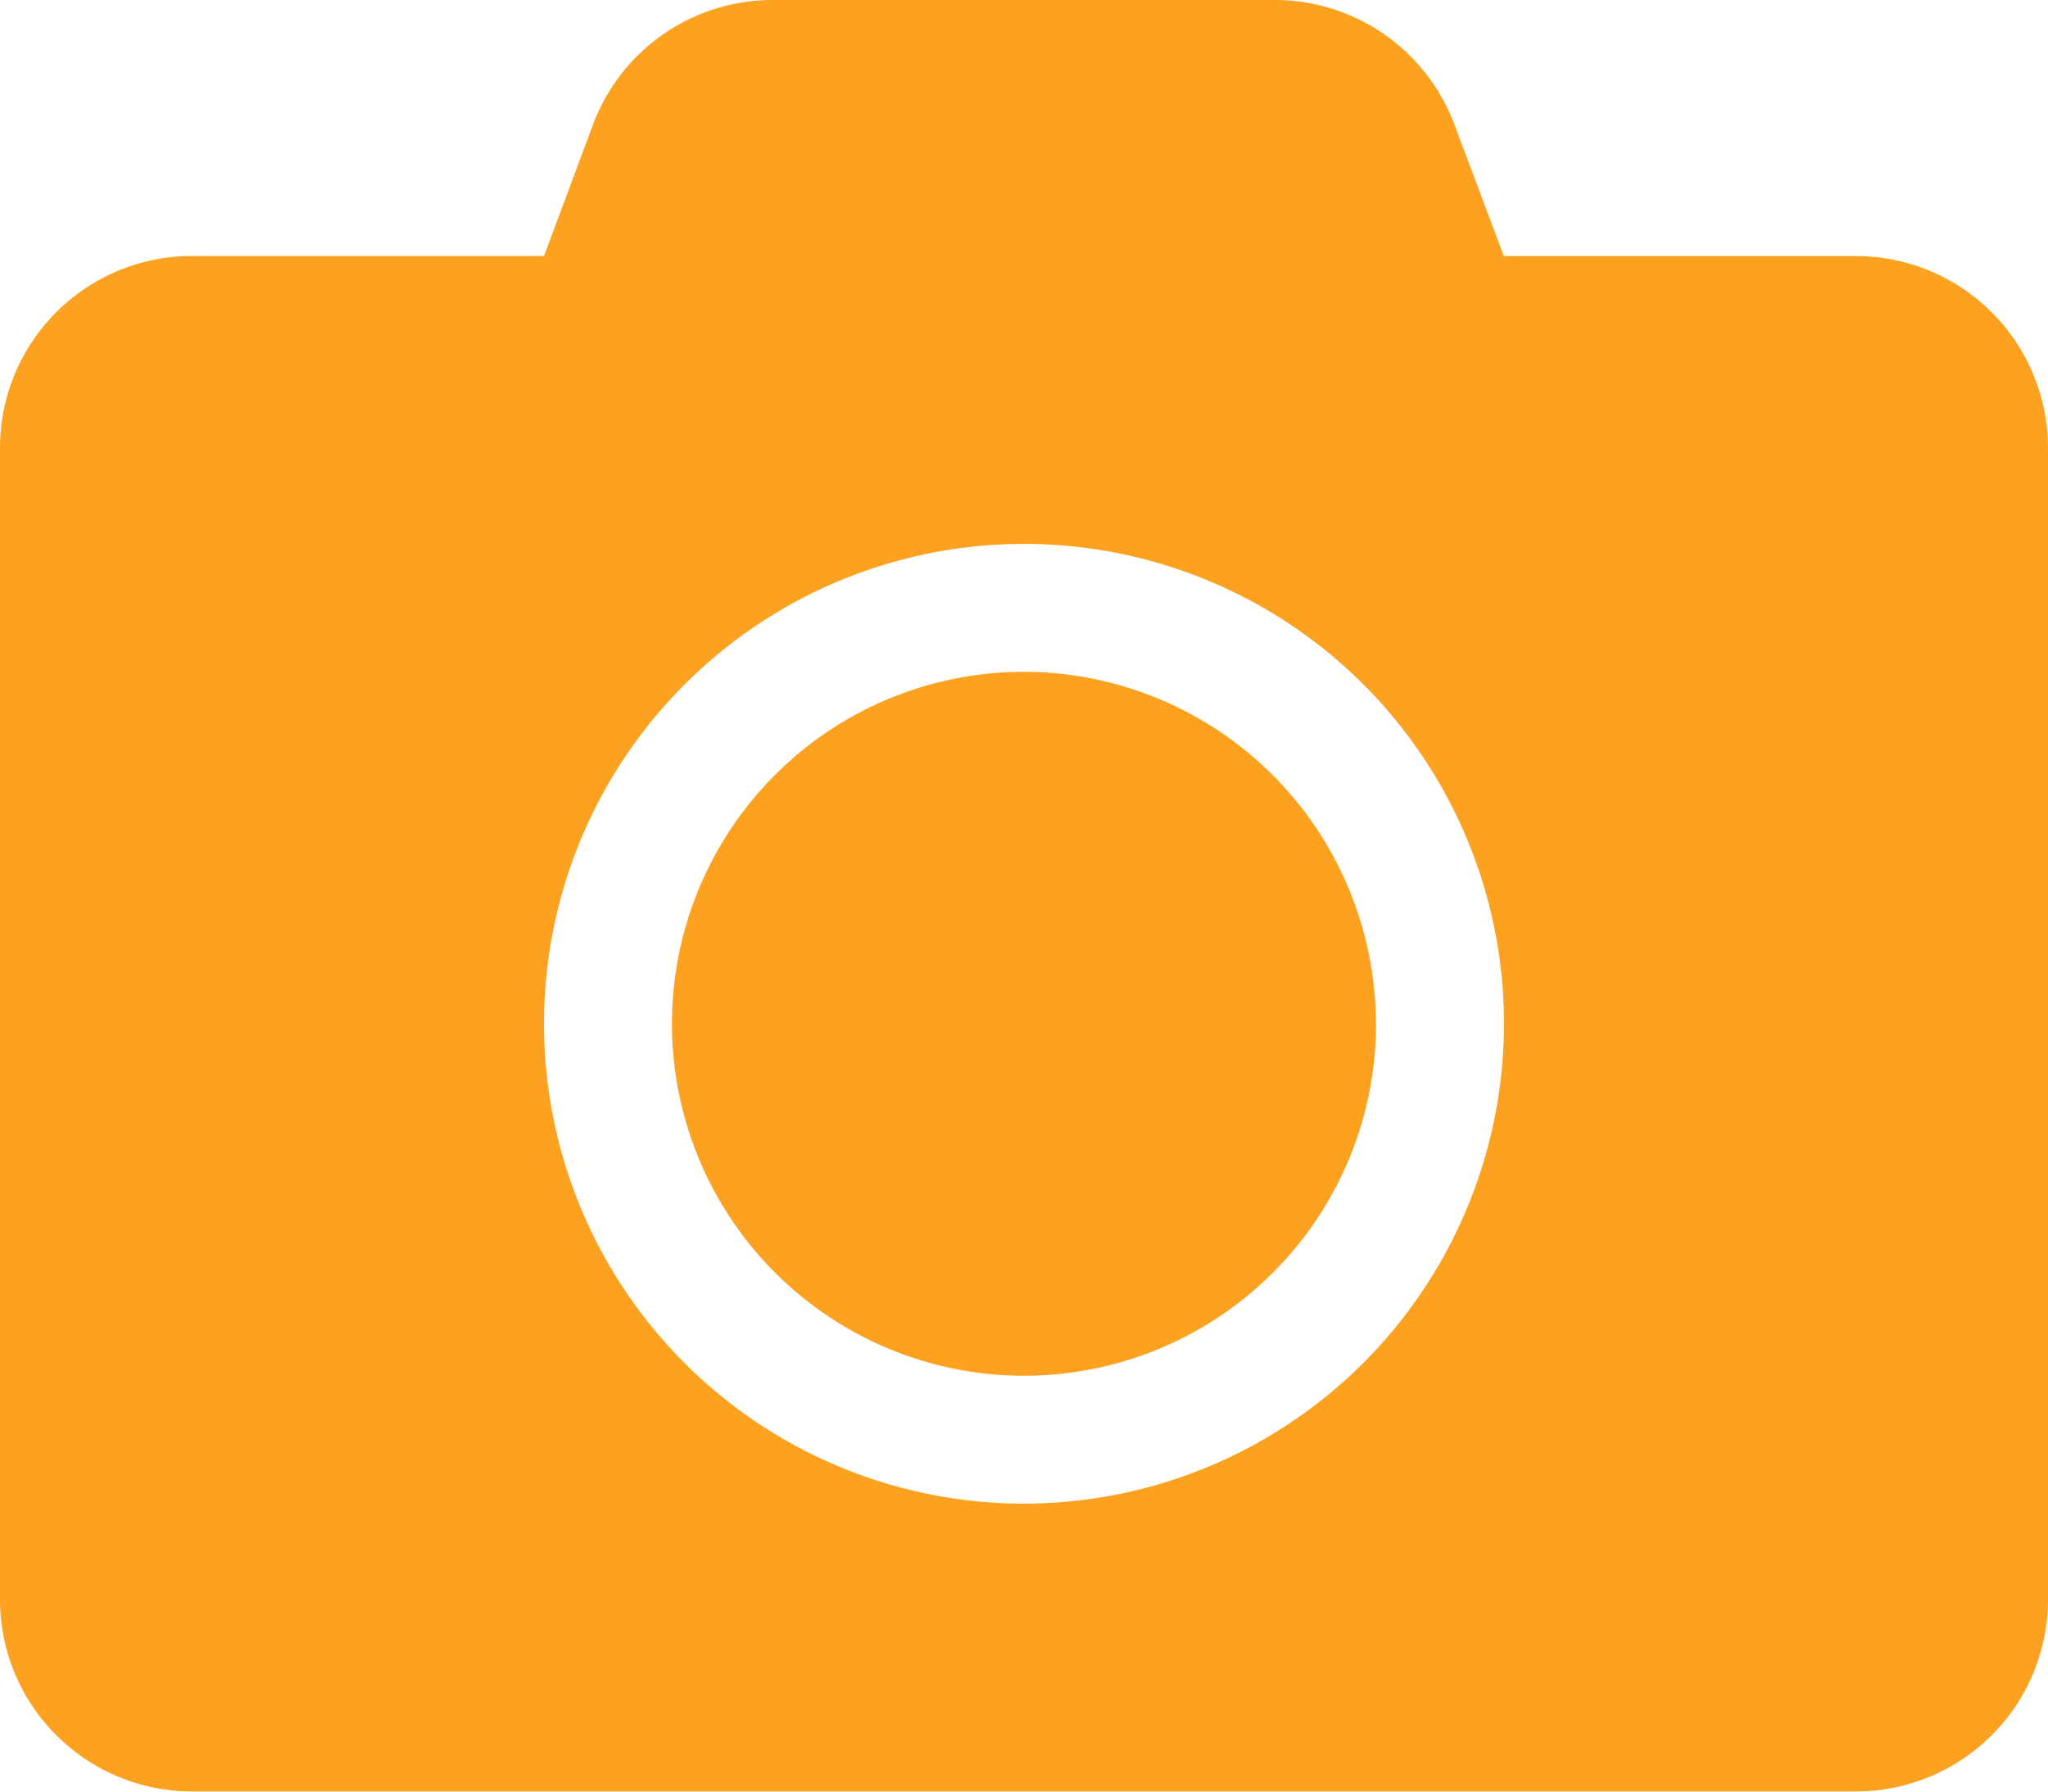 <svg xmlns="http://www.w3.org/2000/svg" width="15.544" height="13.601" viewBox="0 0 15.544 13.601">
  <path id="Icon_awesome-camera" data-name="Icon awesome-camera" d="M15.544,5.65v8.743a1.458,1.458,0,0,1-1.457,1.457H1.457A1.458,1.458,0,0,1,0,14.394V5.65A1.458,1.458,0,0,1,1.457,4.193H4.129l.373-1A1.455,1.455,0,0,1,5.865,2.25h3.81a1.455,1.455,0,0,1,1.363.944l.376,1h2.672A1.458,1.458,0,0,1,15.544,5.65Zm-4.129,4.372a3.643,3.643,0,1,0-3.643,3.643A3.646,3.646,0,0,0,11.415,10.022Zm-.971,0A2.672,2.672,0,1,1,7.772,7.35,2.676,2.676,0,0,1,10.443,10.022Z" transform="translate(0 -2.25)" fill="#fca120"/>
</svg>
